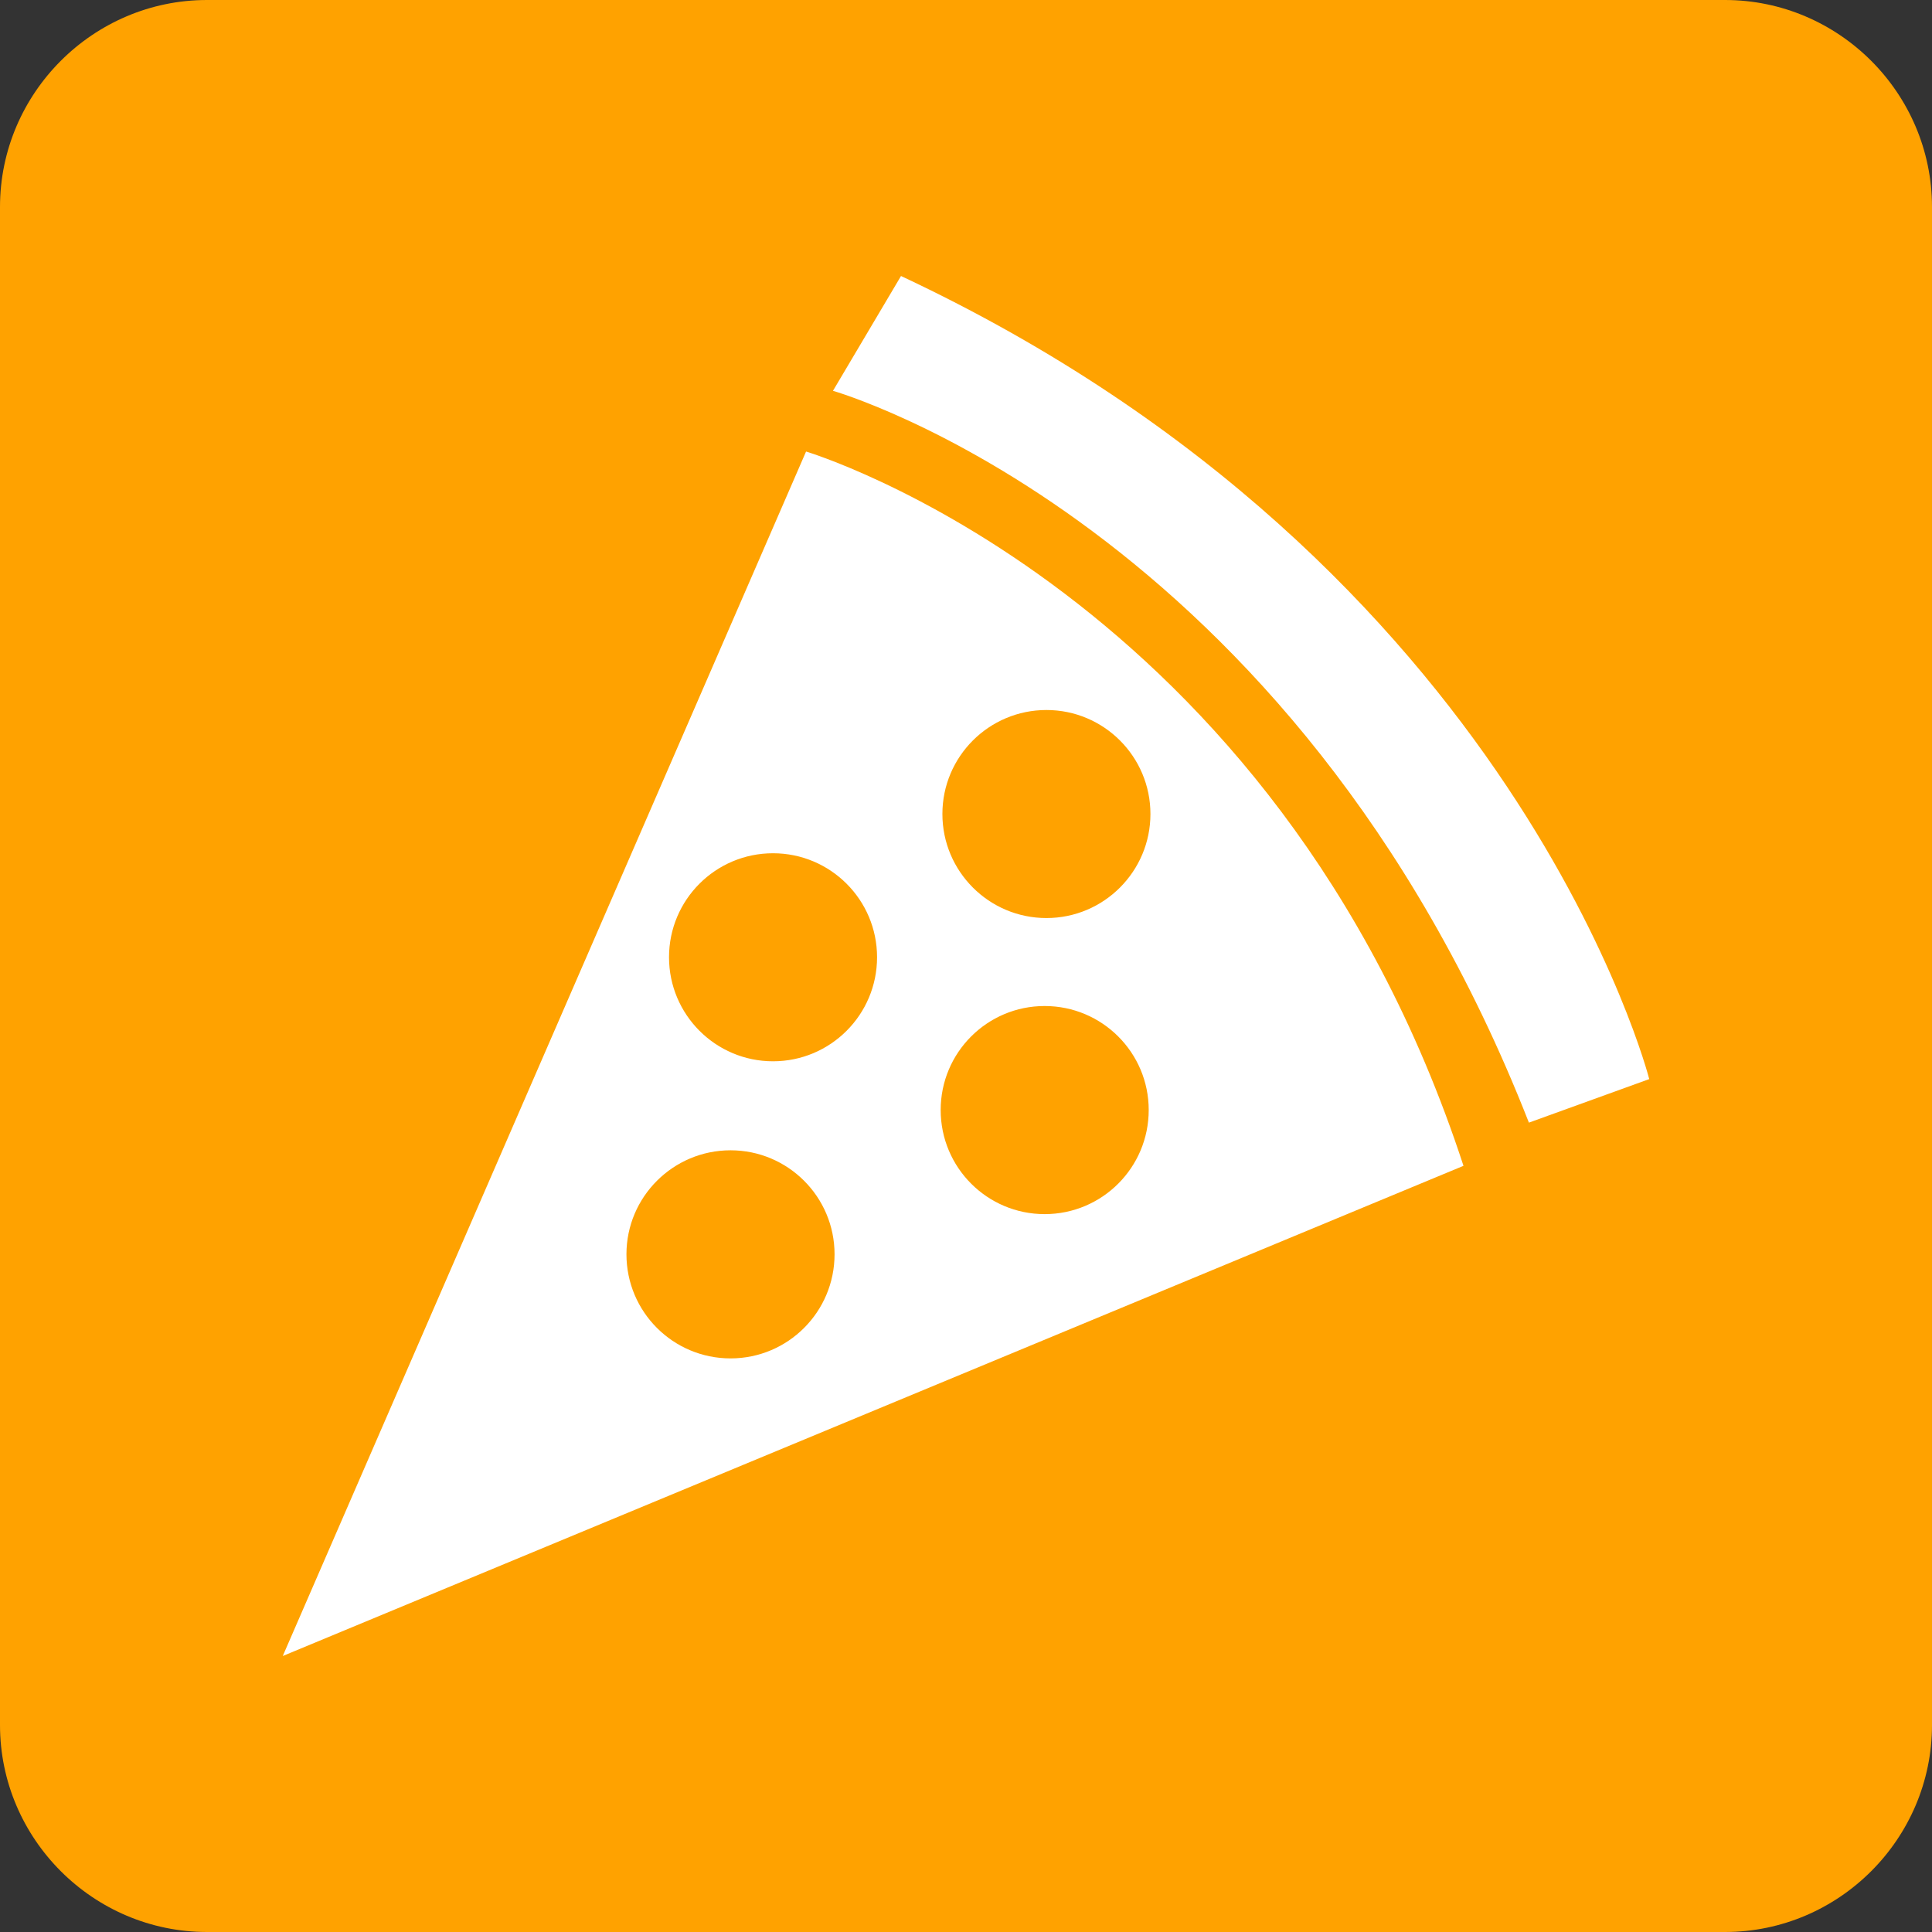 <?xml version="1.0" encoding="UTF-8" standalone="no"?>
<!-- Generator: Adobe Illustrator 15.0.1, SVG Export Plug-In . SVG Version: 6.00 Build 0)  -->

<svg
   xmlns:dc="http://purl.org/dc/elements/1.1/"
   xmlns:cc="http://creativecommons.org/ns#"
   xmlns:rdf="http://www.w3.org/1999/02/22-rdf-syntax-ns#"
   xmlns:svg="http://www.w3.org/2000/svg"
   xmlns="http://www.w3.org/2000/svg"
   xmlns:sodipodi="http://sodipodi.sourceforge.net/DTD/sodipodi-0.dtd"
   xmlns:inkscape="http://www.inkscape.org/namespaces/inkscape"
   version="1.1"
   id="Layer_1"
   x="0px"
   y="0px"
   width="28px"
   height="28px"
   viewBox="0 0 28 28"
   enable-background="new 0 0 28 28"
   xml:space="preserve"
   inkscape:version="0.48.0 r9654"
   sodipodi:docname="fast-food.svg"><rect x="0" y="0" width="28" height="28" fill="#333333" stroke="none"/><defs
   id="defs30">
	<linearGradient
   y2="28"
   x2="14"
   y1="0"
   x1="14"
   gradientUnits="userSpaceOnUse"
   id="SVGID_1_">
		<stop
   id="stop6"
   style="stop-color:#FFD080"
   offset="0" />
		<stop
   id="stop8"
   style="stop-color:#FFCD76"
   offset="0.015" />
		<stop
   id="stop10"
   style="stop-color:#FFC257"
   offset="0.075" />
		<stop
   id="stop12"
   style="stop-color:#FFB83B"
   offset="0.142" />
		<stop
   id="stop14"
   style="stop-color:#FFB025"
   offset="0.218" />
		<stop
   id="stop16"
   style="stop-color:#FFA914"
   offset="0.307" />
		<stop
   id="stop18"
   style="stop-color:#FFA509"
   offset="0.417" />
		<stop
   id="stop20"
   style="stop-color:#FFA302"
   offset="0.572" />
		<stop
   id="stop22"
   style="stop-color:#FFA200"
   offset="1" />
	</linearGradient>
	
</defs><sodipodi:namedview
   pagecolor="#ffffff"
   bordercolor="#666666"
   borderopacity="1"
   objecttolerance="10"
   gridtolerance="10"
   guidetolerance="10"
   inkscape:pageopacity="0"
   inkscape:pageshadow="2"
   inkscape:window-width="1280"
   inkscape:window-height="723"
   id="namedview28"
   showgrid="false"
   inkscape:zoom="9.1785714"
   inkscape:cx="-6.1011673"
   inkscape:cy="14"
   inkscape:window-x="0"
   inkscape:window-y="24"
   inkscape:window-maximized="1"
   inkscape:current-layer="Layer_1" />
<path
   inkscape:connector-curvature="0"
   style="fill:#ffa200;fill-opacity:1"
   id="path24"
   d="m 28,25 c 0,1.65 -1.35,3 -3,3 H 3 C 1.35,28 0,26.65 0,25 V 3 C 0,1.35 1.35,0 3,0 h 22 c 1.65,0 3,1.35 3,3 v 22 z" />
<path
   d="M13.058,4c8.948,4.196,10.844,11.639,10.844,11.639l-1.744,0.631C18.746,7.562,12.072,5.664,12.072,5.664  L13.058,4z M21.21,16.896L4.098,24l7.584-17.456C11.682,6.544,18.488,8.574,21.21,16.896z M12.095,18.178  c0-0.832-0.675-1.507-1.507-1.507c-0.833,0-1.509,0.675-1.509,1.507c0,0.834,0.675,1.509,1.509,1.509  C11.42,19.687,12.095,19.012,12.095,18.178z M12.711,13.873c0-0.832-0.675-1.507-1.508-1.507c-0.833,0-1.507,0.675-1.507,1.507  s0.675,1.508,1.507,1.508C12.037,15.381,12.711,14.705,12.711,13.873z M16.648,16.087c0-0.832-0.675-1.507-1.508-1.507  c-0.833,0-1.507,0.675-1.507,1.507c0,0.834,0.675,1.509,1.507,1.509C15.973,17.596,16.648,16.921,16.648,16.087z M16.673,11.797  c0-0.832-0.675-1.507-1.507-1.507c-0.833,0-1.508,0.675-1.508,1.507s0.675,1.508,1.508,1.508  C15.998,13.305,16.673,12.629,16.673,11.797z"
   id="path26"
   style="fill:#ffffff;fill-opacity:1" />
</svg>